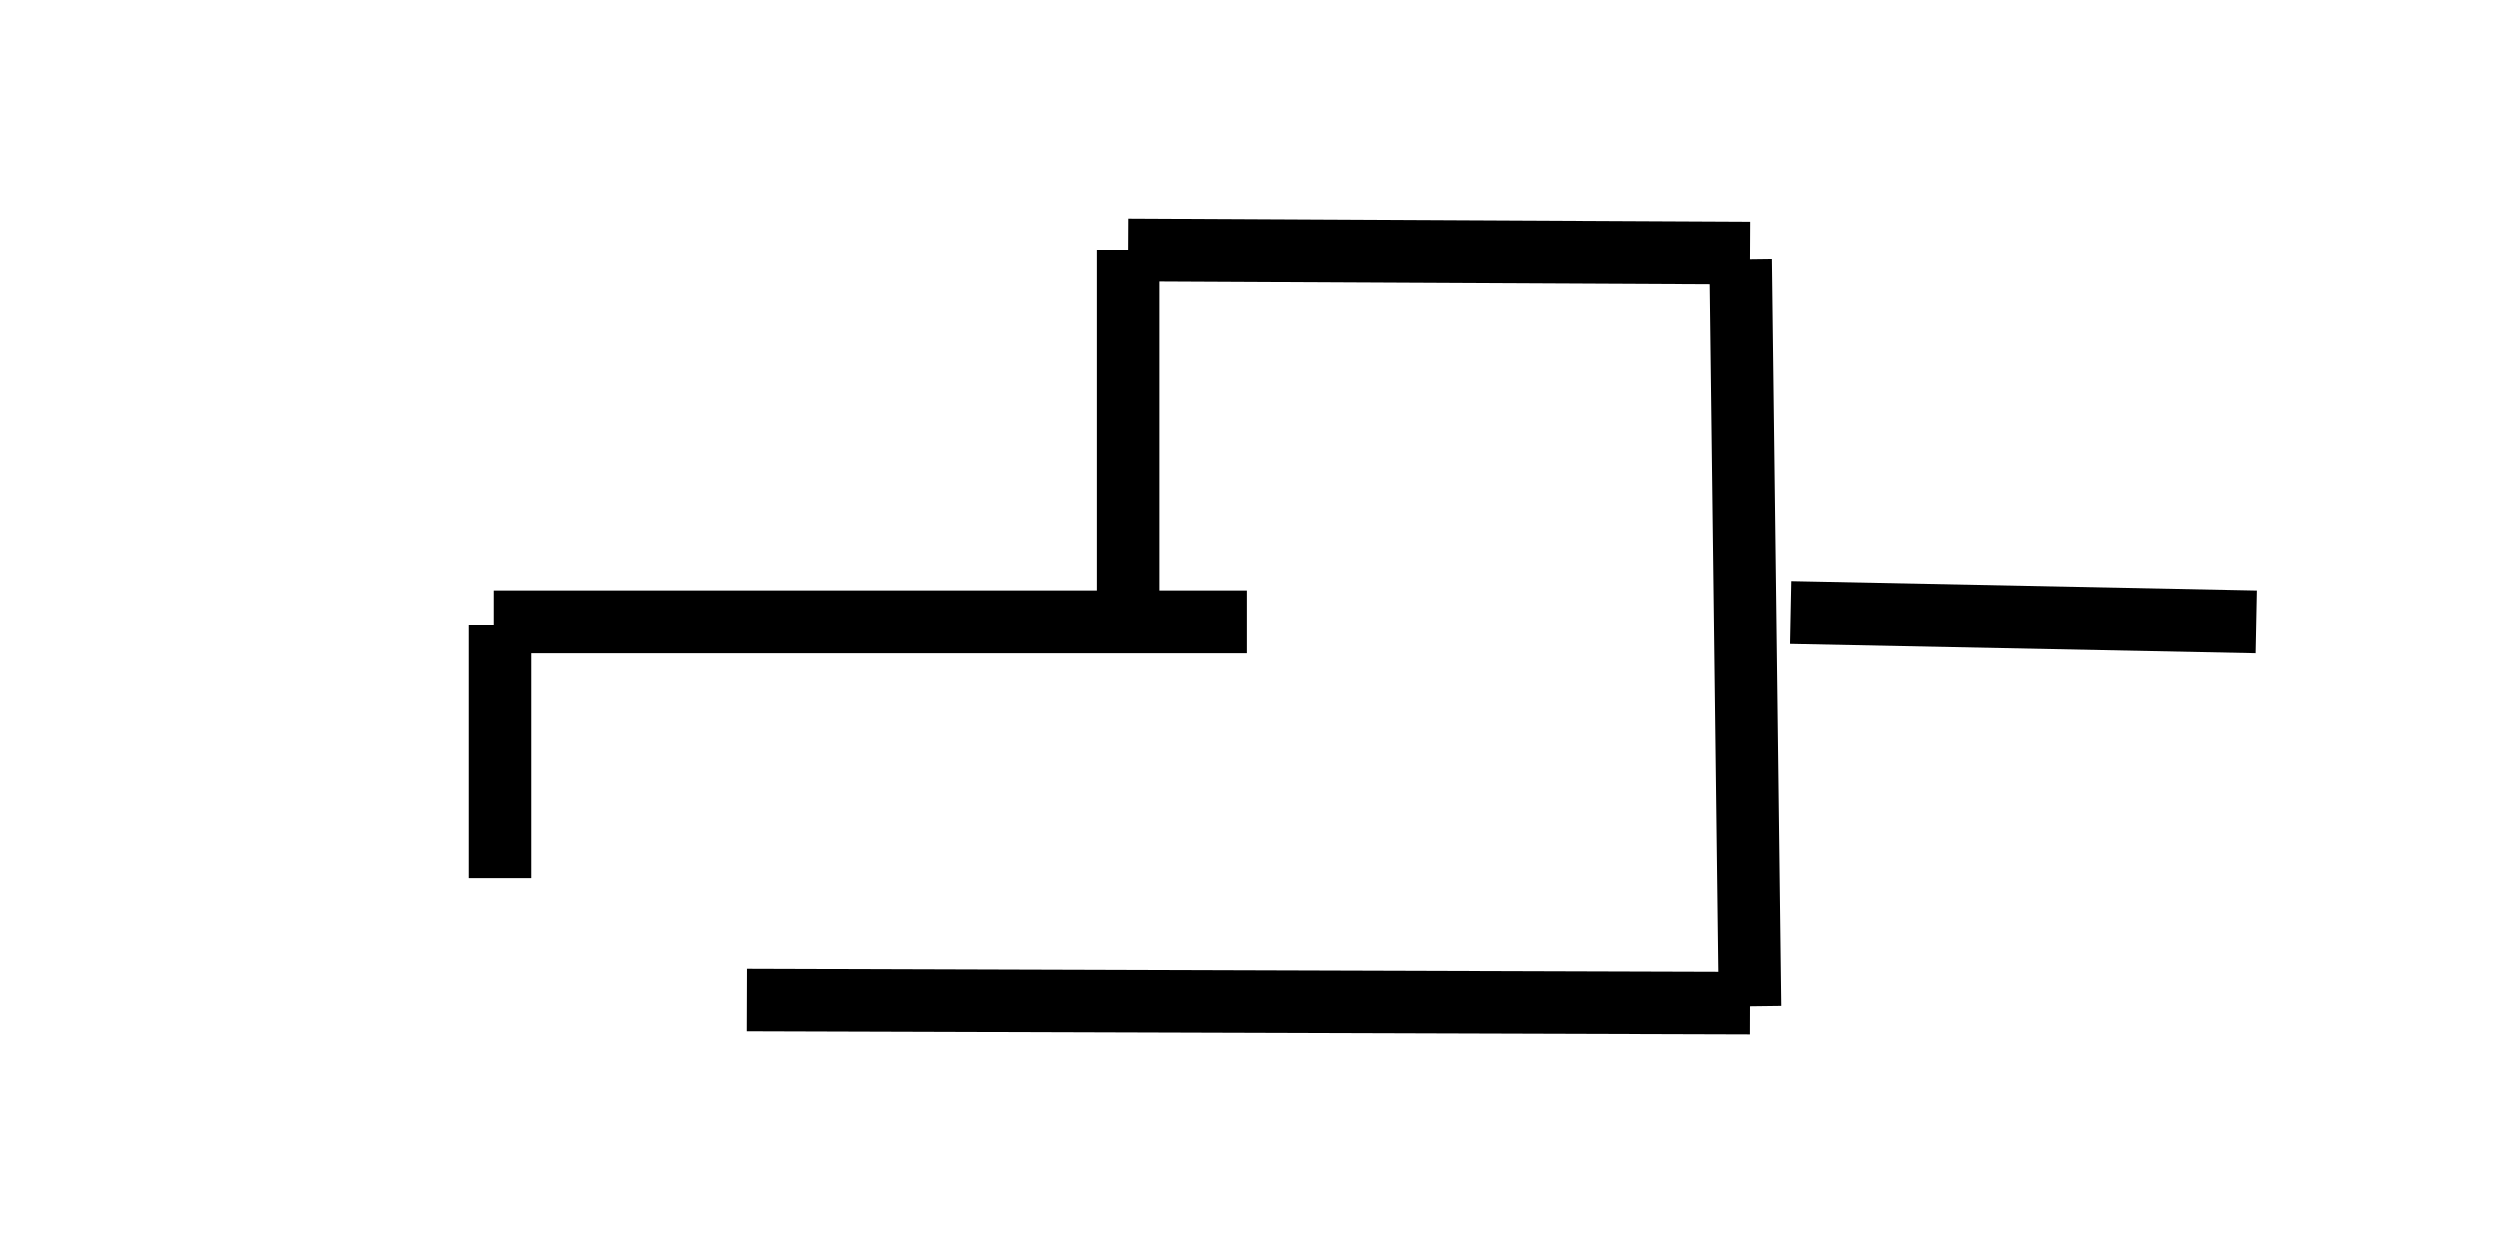 <svg width="200" height="100" xmlns="http://www.w3.org/2000/svg">
 <!-- Created with SVG-edit - http://svg-edit.googlecode.com/ -->
 <g>
  <title>Layer 1</title>
  <line id="svg_1" y2="70.25" x2="40" y1="50" x1="40" stroke-width="5" stroke="#000000" fill="none"/>
  <line id="svg_2" y2="49.75" x2="39.5" y1="49.75" x1="99.75" stroke-width="5" stroke="#000000" fill="none"/>
  <line id="svg_3" y2="20" x2="90.25" y1="49" x1="90.25" stroke-width="5" stroke="#000000" fill="none"/>
  <line id="svg_4" y2="20.25" x2="140" y1="20" x1="90.25" stroke-width="5" stroke="#000000" fill="none"/>
  <line id="svg_5" y2="80.5" x2="140" y1="20.75" x1="139.25" stroke-width="5" stroke="#000000" fill="none"/>
  <line id="svg_6" y2="80" x2="59.75" y1="80.25" x1="140" stroke-width="5" stroke="#000000" fill="none"/>
  <line id="svg_7" y2="49.75" x2="180.5" y1="49" x1="143.25" stroke-width="5" stroke="#000000" fill="none"/>
 </g>
</svg>
